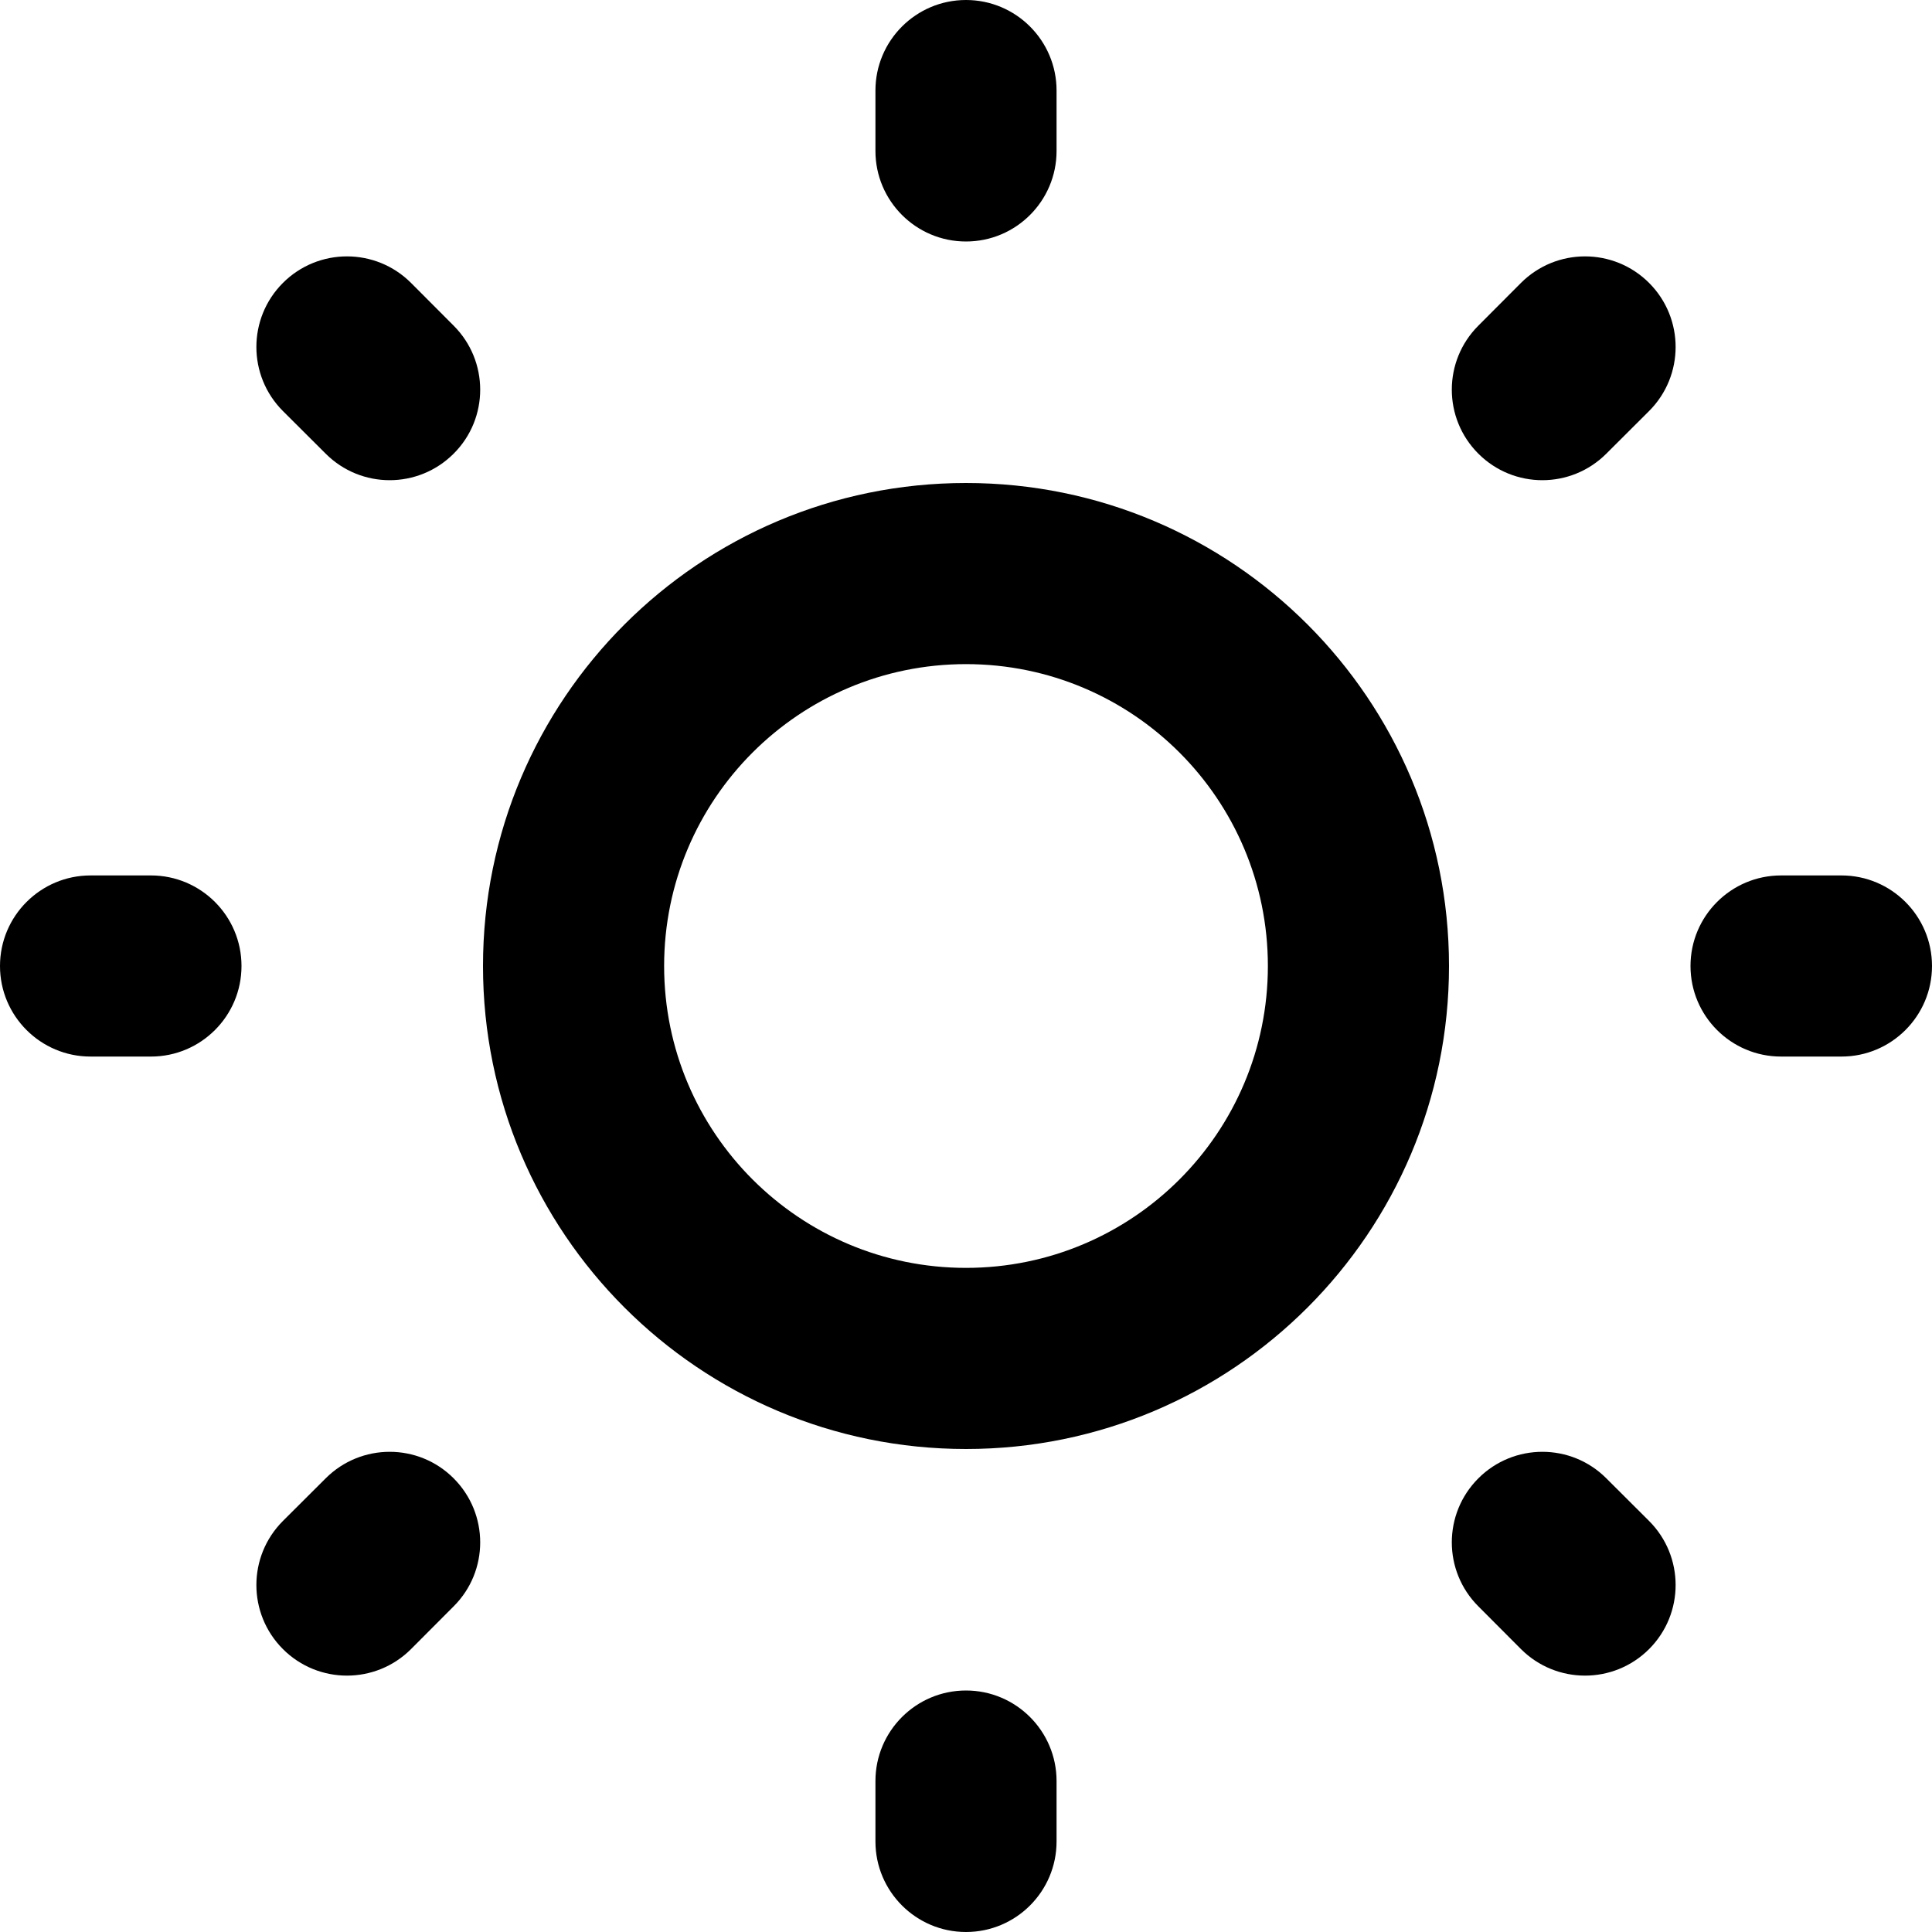 <svg id="light" class="icon" width="16" height="16" viewBox="0 0 16 16" fill="none" xmlns="http://www.w3.org/2000/svg">
  <path fill-rule="evenodd" clip-rule="evenodd"
    d="M8 1.17009e-09C8.414 2.28894e-05 8.75 0.336 8.75 0.75L8.75 1.25C8.75 1.664 8.414 2 8 2C7.586 2 7.25 1.664 7.25 1.25L7.25 0.75C7.25 0.336 7.586 -2.2887e-05 8 1.17009e-09ZM2.343 2.343C2.636 2.05 3.111 2.05 3.404 2.343L3.757 2.697C4.05 2.99 4.05 3.465 3.757 3.757C3.464 4.05 2.99 4.05 2.697 3.757L2.343 3.404C2.05 3.111 2.05 2.636 2.343 2.343ZM13.657 2.343C13.95 2.636 13.95 3.111 13.657 3.404L13.303 3.757C13.01 4.05 12.536 4.05 12.243 3.757C11.95 3.464 11.95 2.99 12.243 2.697L12.596 2.343C12.889 2.05 13.364 2.05 13.657 2.343ZM8 5.5C6.62 5.5 5.5 6.619 5.5 8C5.5 9.381 6.62 10.5 8 10.5C9.381 10.5 10.5 9.381 10.5 8C10.5 6.619 9.381 5.5 8 5.5ZM4 8C4 5.791 5.791 4 8 4C10.209 4 12 5.791 12 8C12 10.209 10.209 12 8 12C5.791 12 4 10.209 4 8ZM1.17006e-09 8C2.28894e-05 7.586 0.336 7.25 0.75 7.25L1.25 7.25C1.664 7.25 2 7.586 2 8C2 8.414 1.664 8.75 1.25 8.75L0.75 8.75C0.336 8.75 -2.2887e-05 8.414 1.17006e-09 8ZM14 8C14 7.586 14.336 7.25 14.75 7.25L15.25 7.25C15.664 7.25 16 7.586 16 8C16 8.414 15.664 8.75 15.25 8.75L14.75 8.75C14.336 8.75 14 8.414 14 8ZM12.243 12.243C12.536 11.95 13.011 11.95 13.303 12.243L13.657 12.596C13.95 12.889 13.95 13.364 13.657 13.657C13.364 13.95 12.889 13.95 12.596 13.657L12.243 13.303C11.95 13.01 11.95 12.536 12.243 12.243ZM3.757 12.243C4.05 12.536 4.05 13.011 3.757 13.303L3.404 13.657C3.111 13.95 2.636 13.95 2.343 13.657C2.05 13.364 2.05 12.889 2.343 12.596L2.697 12.243C2.99 11.95 3.465 11.95 3.757 12.243ZM8 14C8.414 14 8.75 14.336 8.75 14.75L8.75 15.25C8.75 15.664 8.414 16 8 16C7.586 16 7.25 15.664 7.25 15.25L7.25 14.75C7.25 14.336 7.586 14 8 14Z"
    fill="black" />
</svg>